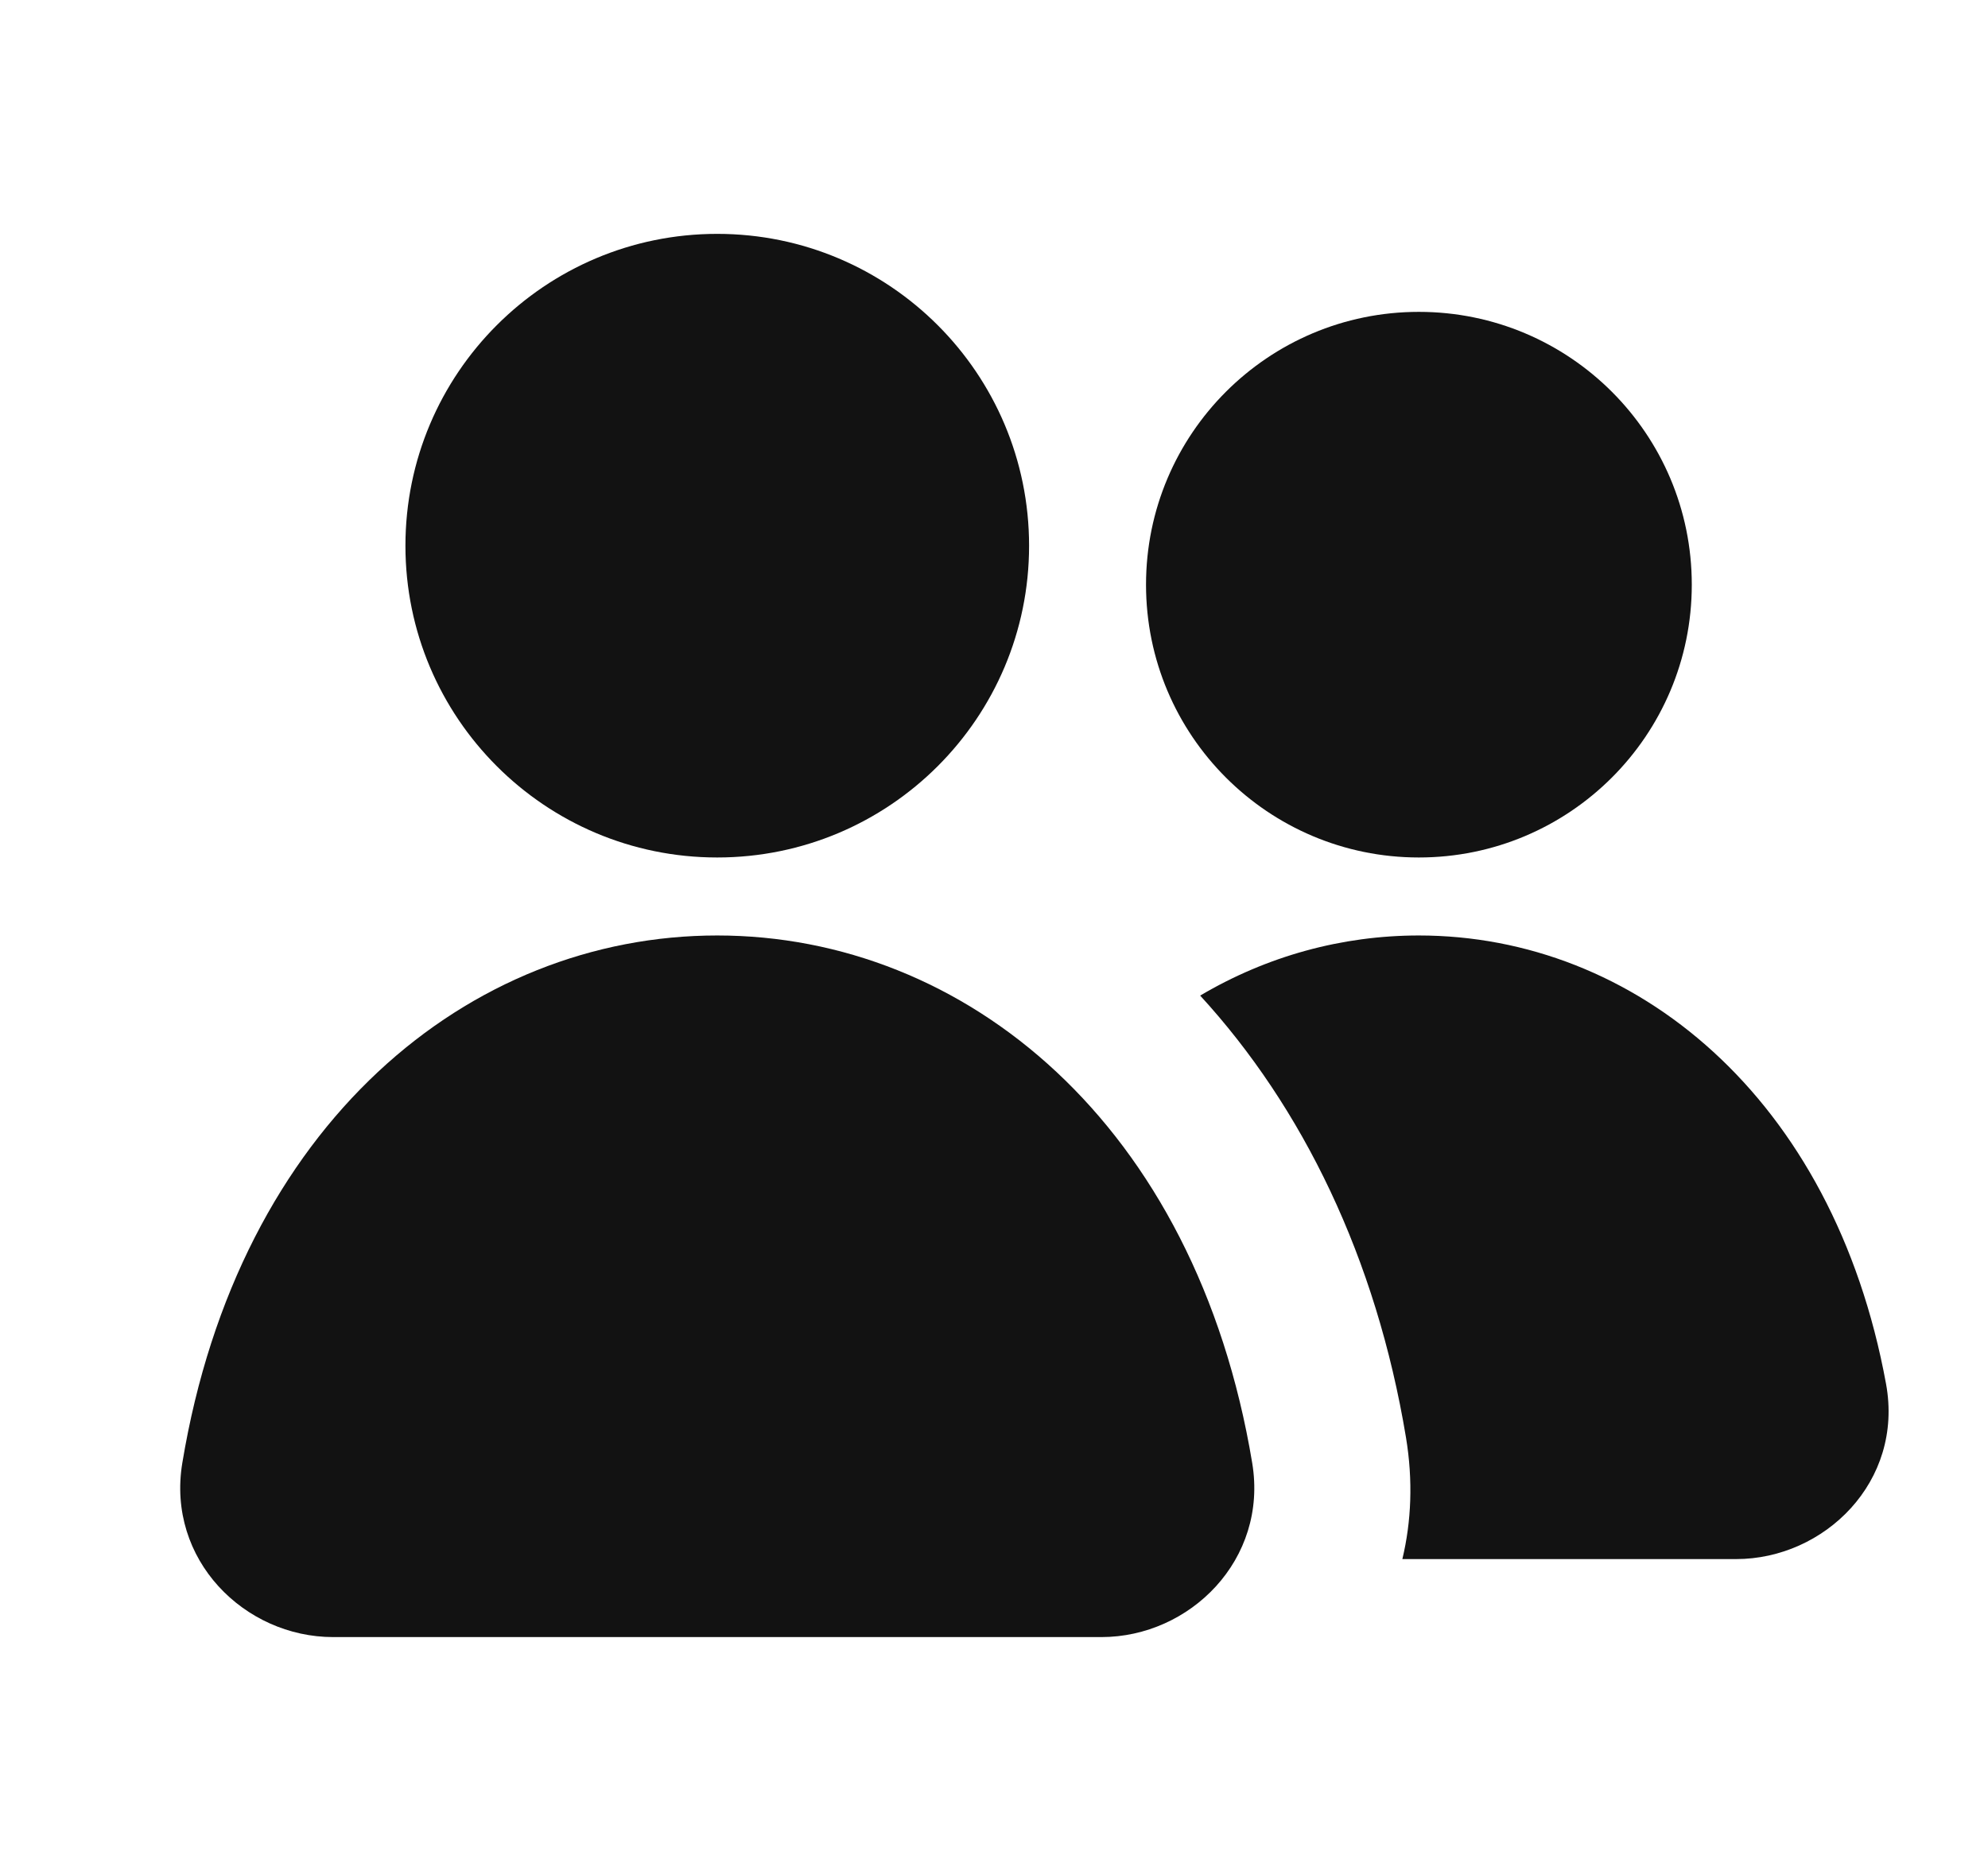 <svg width="17" height="16" viewBox="0 0 17 16" fill="none" xmlns="http://www.w3.org/2000/svg">
<g clip-path="url(#clip0_145_1460)">
<path d="M6.133 2C4.661 2 3.467 3.194 3.467 4.667C3.467 6.139 4.661 7.333 6.133 7.333C7.606 7.333 8.8 6.139 8.8 4.667C8.8 3.194 7.606 2 6.133 2Z" fill="#121212"/>
<path d="M12.133 2.667C10.845 2.667 9.8 3.711 9.8 5C9.8 6.289 10.845 7.333 12.133 7.333C13.422 7.333 14.467 6.289 14.467 5C14.467 3.711 13.422 2.667 12.133 2.667Z" fill="#121212"/>
<path d="M6.133 8C8.252 8 10.226 9.609 10.708 12.511C10.845 13.338 10.175 14 9.418 14H2.849C2.091 14 1.422 13.338 1.559 12.511C2.04 9.609 4.014 8 6.133 8Z" fill="#121212"/>
<path d="M10.263 8.514C11.139 9.469 11.768 10.757 12.023 12.293C12.084 12.662 12.069 13.012 11.992 13.333H14.846C15.6 13.333 16.282 12.671 16.128 11.834C15.678 9.378 13.974 8 12.133 8C11.475 8 10.835 8.176 10.263 8.514Z" fill="#121212"/>
</g>
<defs>
<clipPath id="clip0_145_1460">
<rect width="16" height="16" fill="white" transform="translate(0.8)"/>
</clipPath>
</defs>
</svg>
